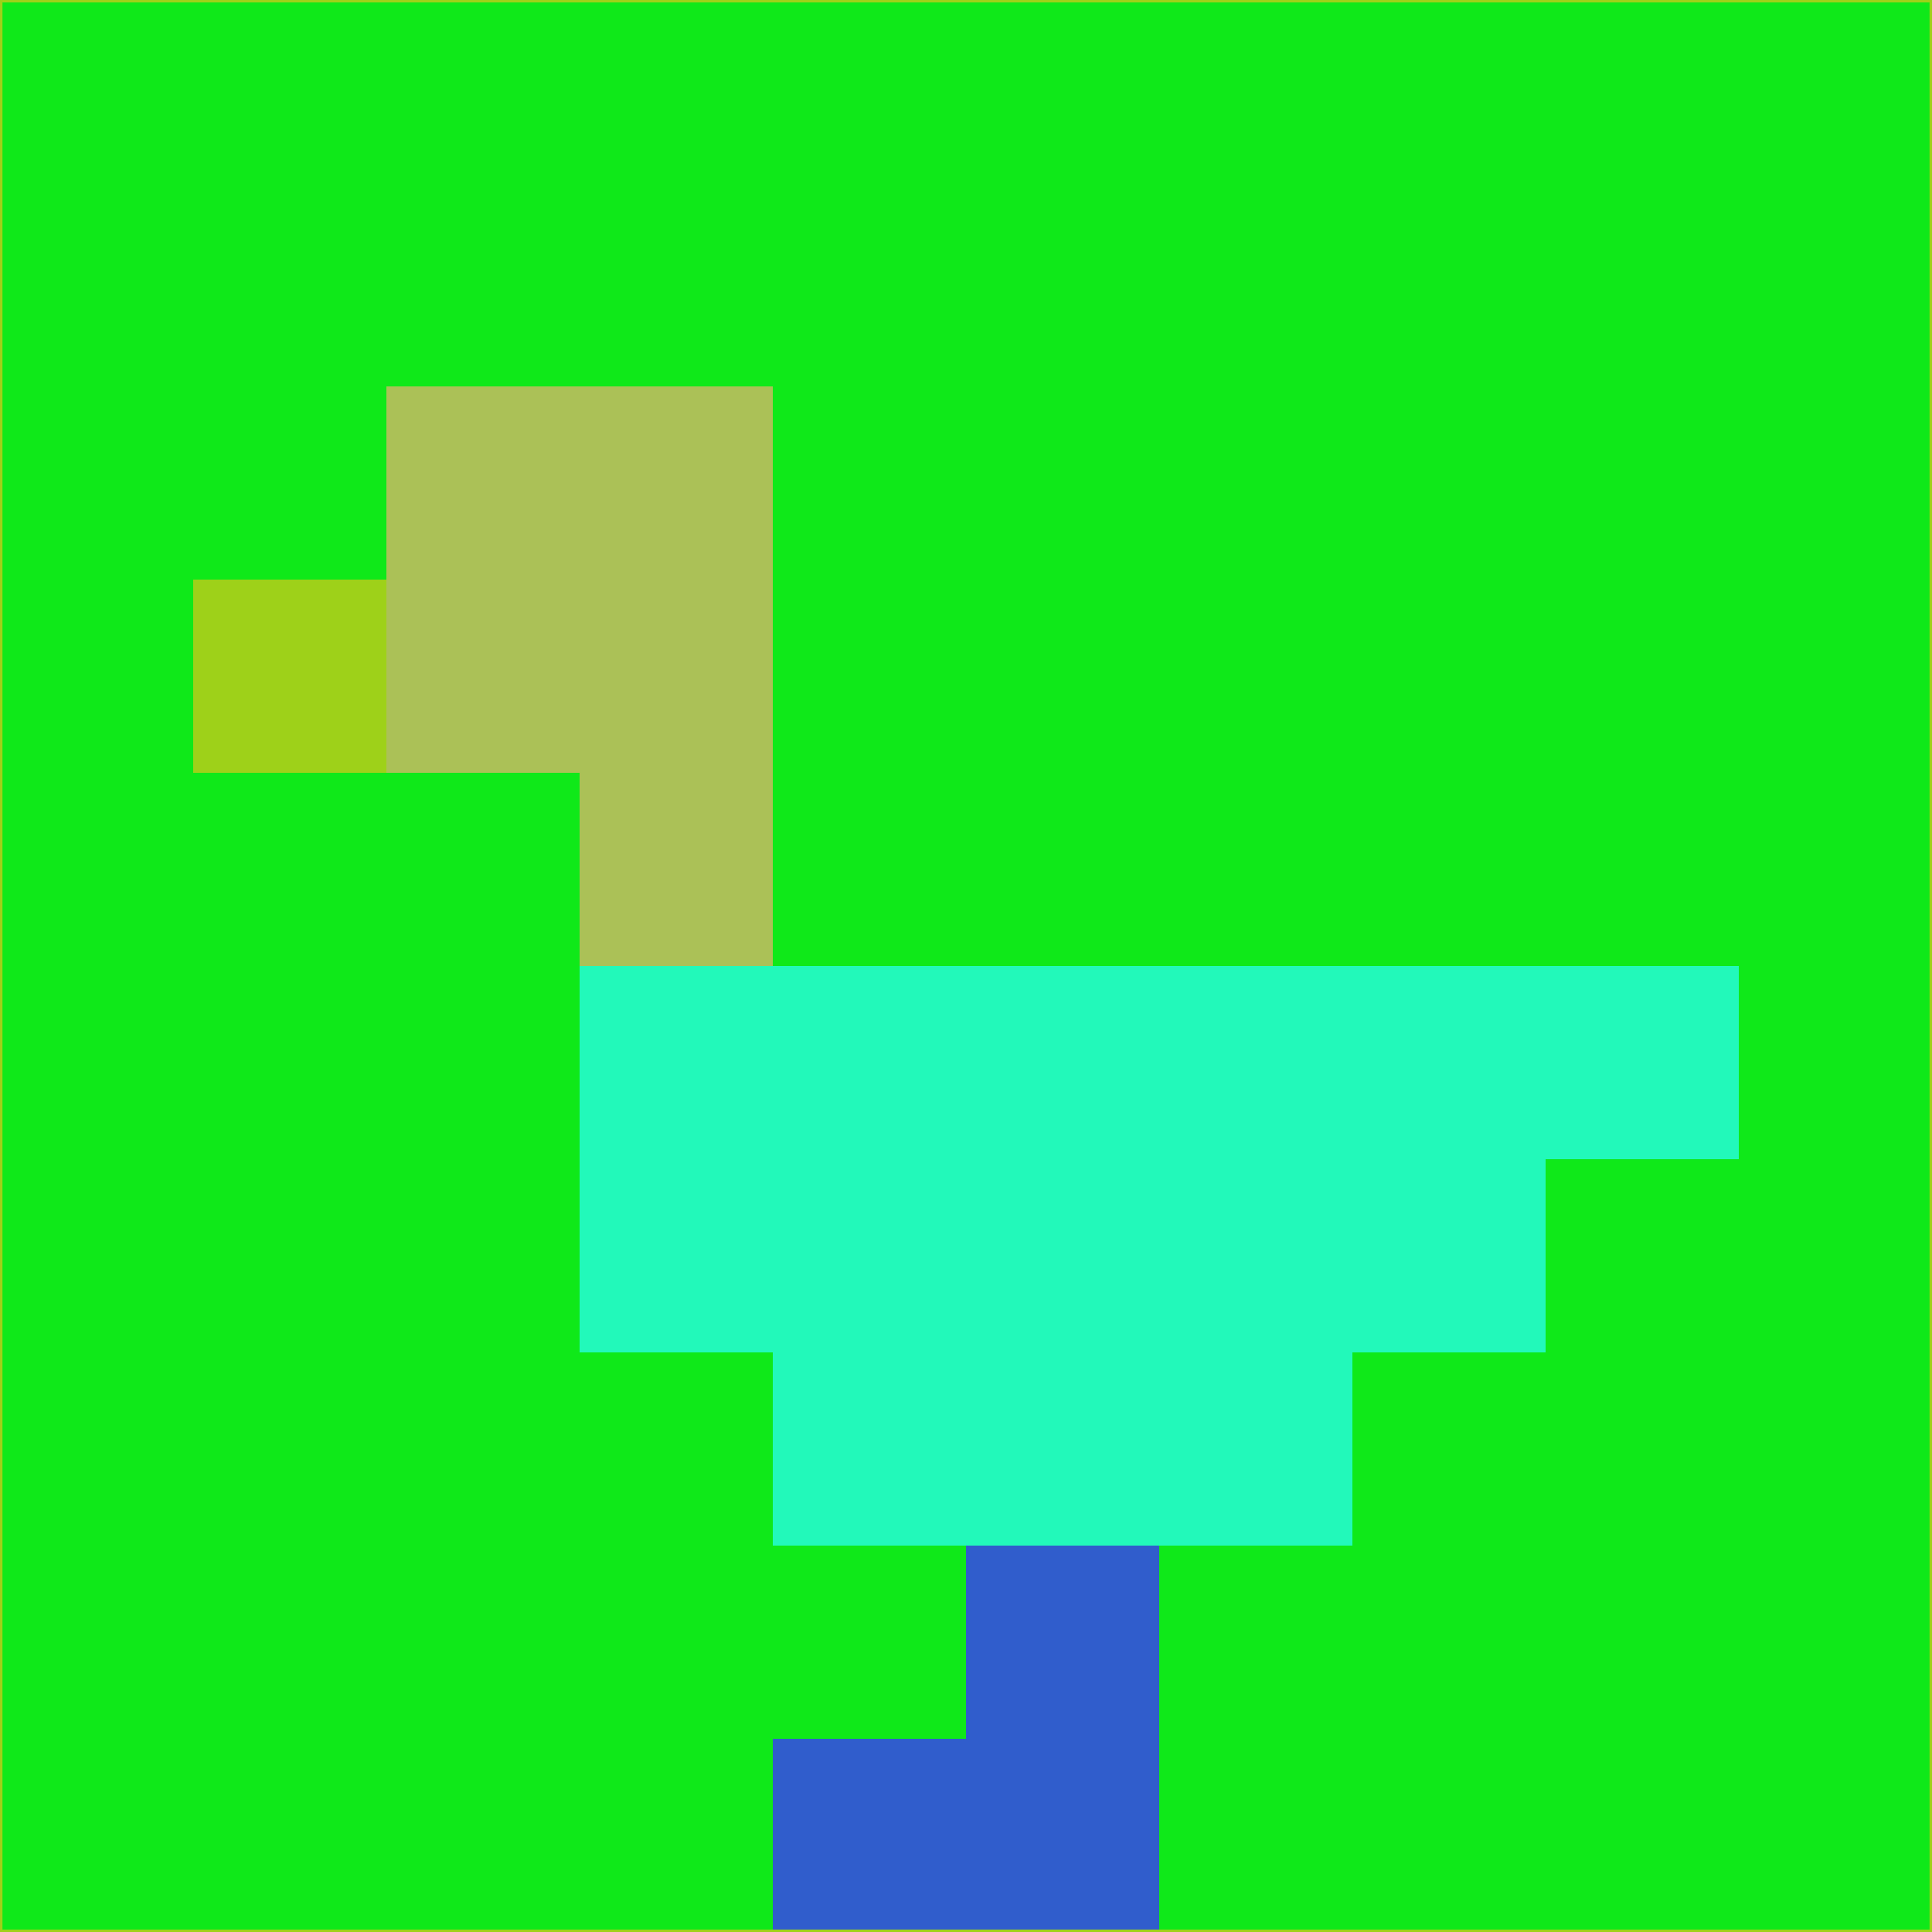 <svg xmlns="http://www.w3.org/2000/svg" version="1.1" width="785" height="785">
  <title>'goose-pfp-694263' by Dmitri Cherniak (Cyberpunk Edition)</title>
  <desc>
    seed=403524
    backgroundColor=#0fe919
    padding=20
    innerPadding=0
    timeout=500
    dimension=1
    border=false
    Save=function(){return n.handleSave()}
    frame=12

    Rendered at 2024-09-15T22:37:01.097Z
    Generated in 1ms
    Modified for Cyberpunk theme with new color scheme
  </desc>
  <defs/>
  <rect width="100%" height="100%" fill="#0fe919"/>
  <g>
    <g id="0-0">
      <rect x="0" y="0" height="785" width="785" fill="#0fe919"/>
      <g>
        <!-- Neon blue -->
        <rect id="0-0-2-2-2-2" x="157" y="157" width="157" height="157" fill="#abc157"/>
        <rect id="0-0-3-2-1-4" x="235.5" y="157" width="78.5" height="314" fill="#abc157"/>
        <!-- Electric purple -->
        <rect id="0-0-4-5-5-1" x="314" y="392.5" width="392.5" height="78.5" fill="#22f9ba"/>
        <rect id="0-0-3-5-5-2" x="235.5" y="392.5" width="392.5" height="157" fill="#22f9ba"/>
        <rect id="0-0-4-5-3-3" x="314" y="392.5" width="235.5" height="235.5" fill="#22f9ba"/>
        <!-- Neon pink -->
        <rect id="0-0-1-3-1-1" x="78.5" y="235.5" width="78.5" height="78.5" fill="#9ed119"/>
        <!-- Cyber yellow -->
        <rect id="0-0-5-8-1-2" x="392.5" y="628" width="78.5" height="157" fill="#305dcc"/>
        <rect id="0-0-4-9-2-1" x="314" y="706.5" width="157" height="78.5" fill="#305dcc"/>
      </g>
      <rect x="0" y="0" stroke="#9ed119" stroke-width="2" height="785" width="785" fill="none"/>
    </g>
  </g>
  <script xmlns=""/>
</svg>
